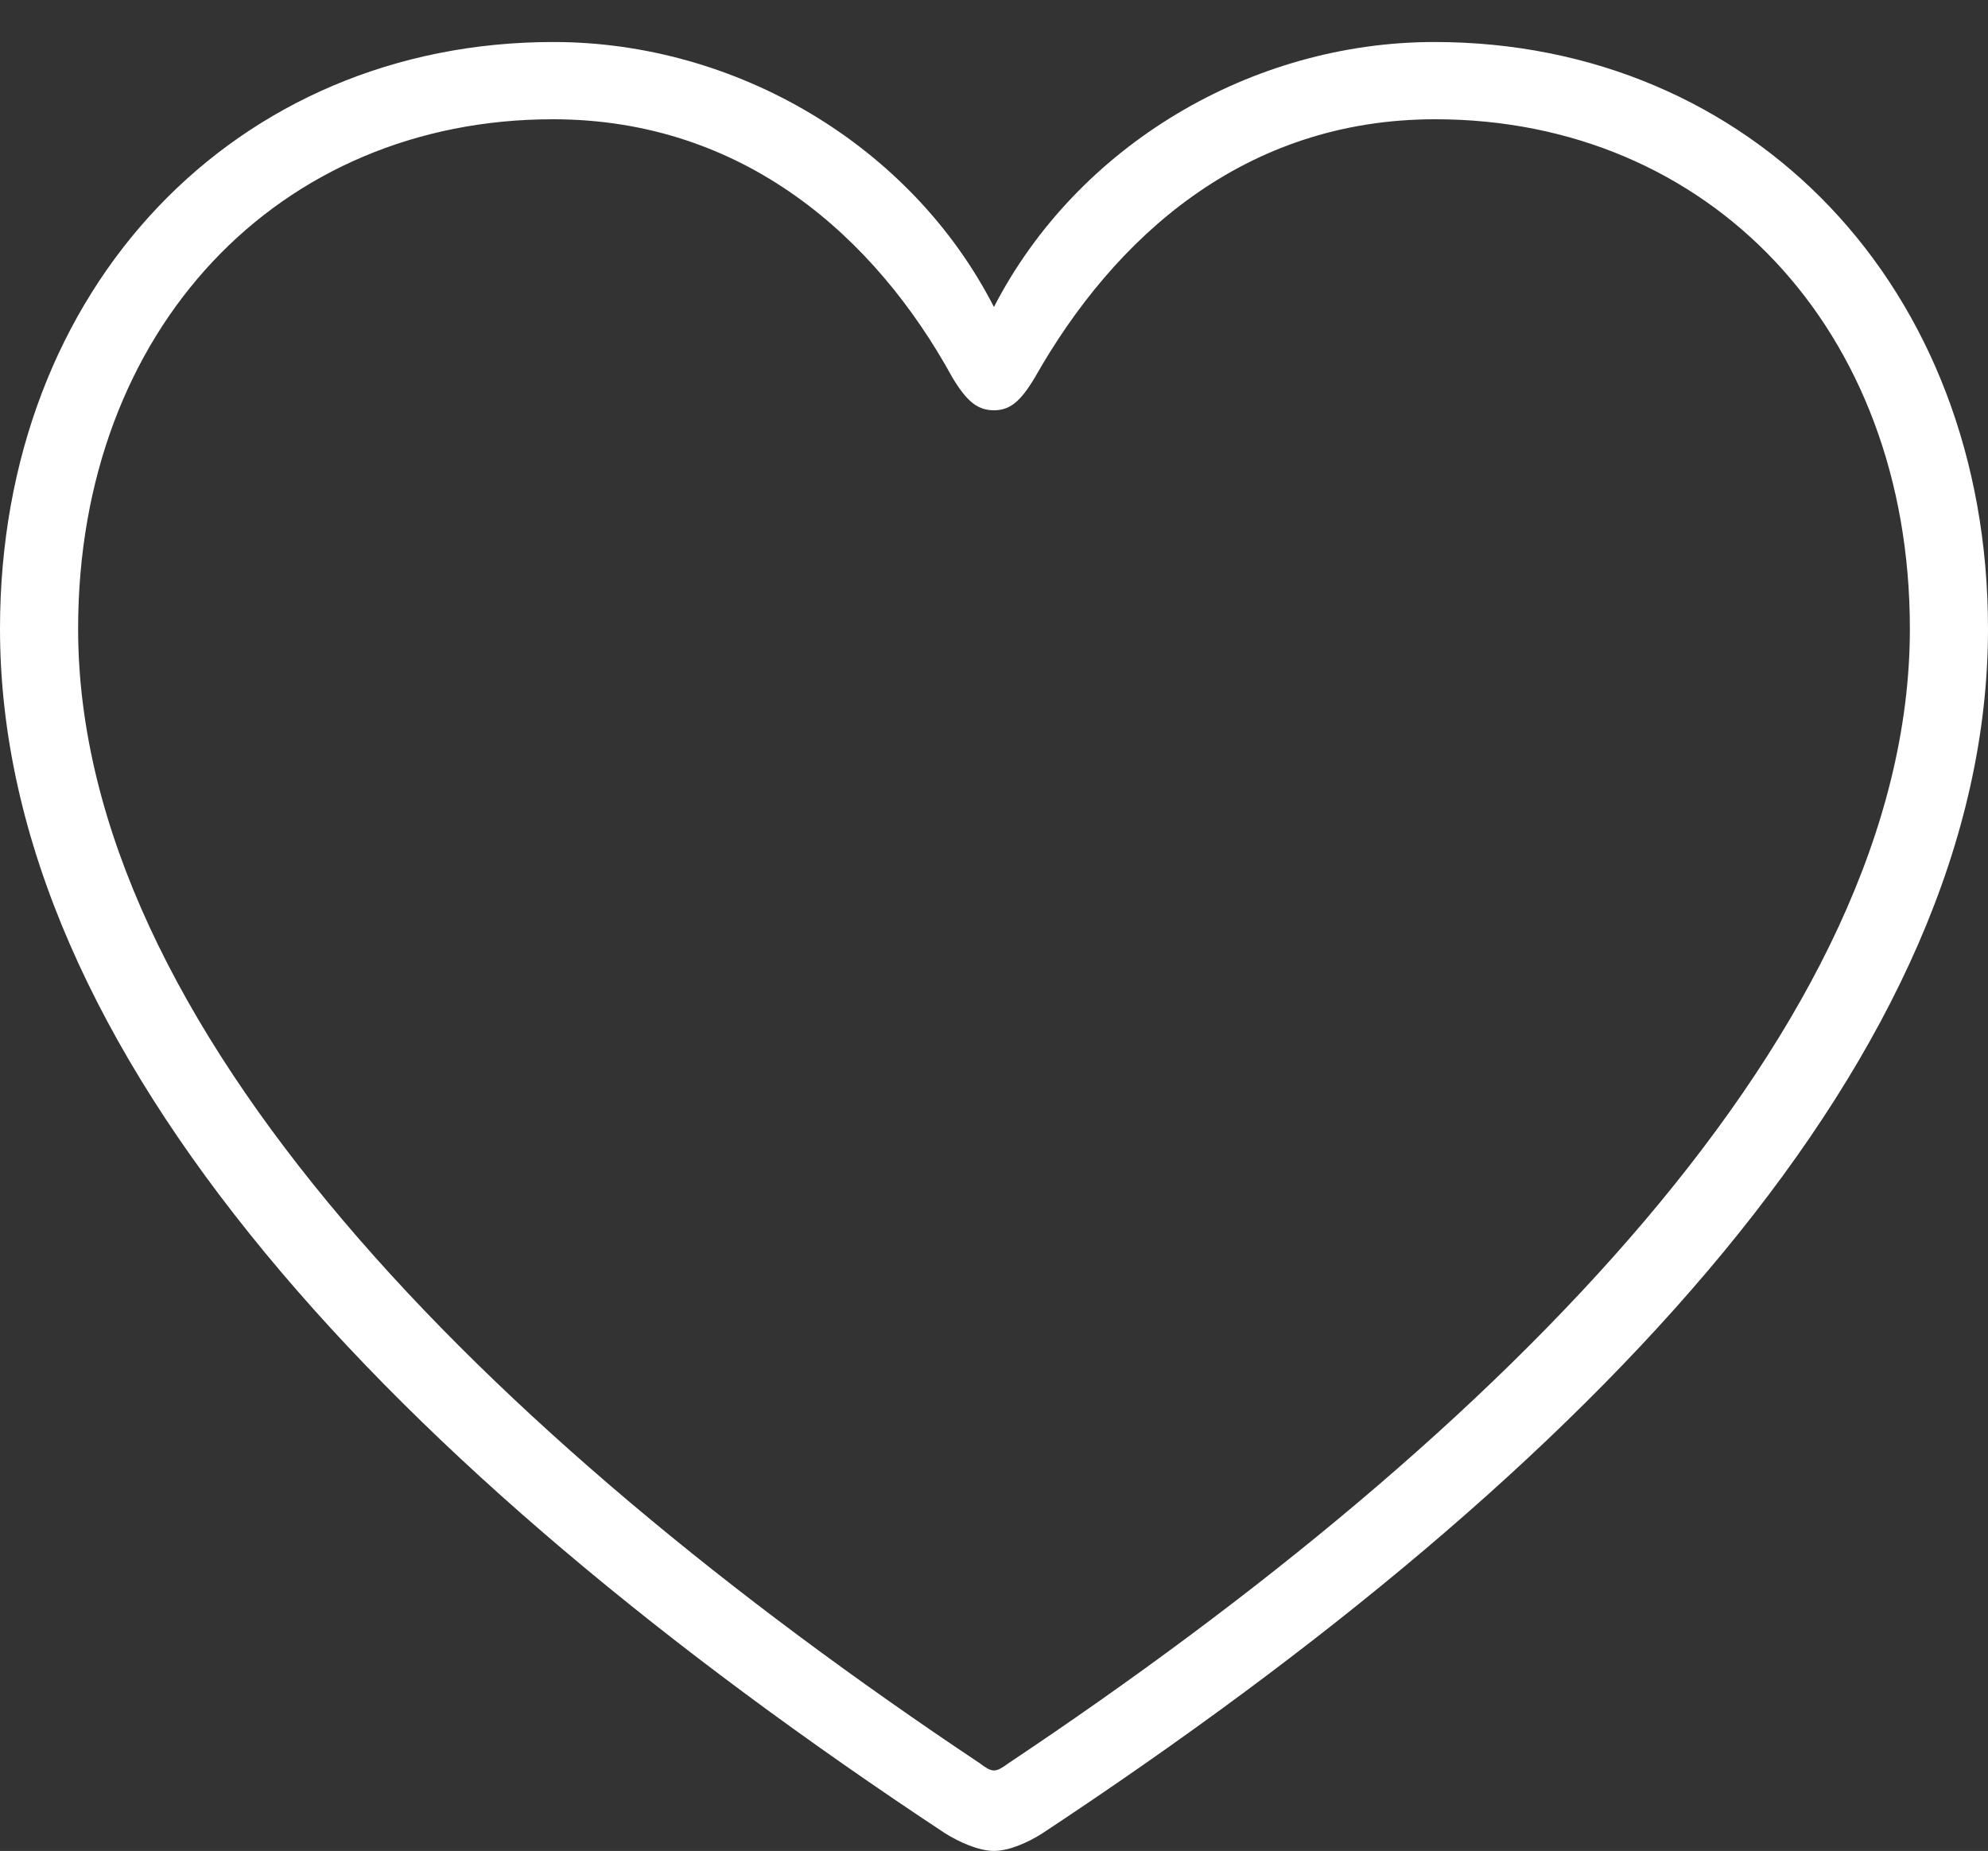 <?xml version="1.0" encoding="UTF-8"?>
<!--Generator: Apple Native CoreSVG 232.5-->
<!DOCTYPE svg
PUBLIC "-//W3C//DTD SVG 1.1//EN"
       "http://www.w3.org/Graphics/SVG/1.1/DTD/svg11.dtd">
<svg version="1.1" xmlns="http://www.w3.org/2000/svg" xmlns:xlink="http://www.w3.org/1999/xlink" width="18.551" height="17.274">
 <rect width="100%" height="100%" fill="#333333" stroke="none"/>
 <g>
  <rect height="17.274" opacity="0" width="18.551" x="0" y="0"/>
  <path d="M0 5.868C0 9.818 3.648 13.691 8.818 17.109C8.953 17.193 9.134 17.274 9.275 17.274C9.417 17.274 9.598 17.193 9.728 17.109C14.903 13.691 18.551 9.818 18.551 5.868C18.551 2.679 16.346 0.392 13.386 0.392C11.678 0.392 10.052 1.357 9.275 2.865C8.505 1.359 6.873 0.392 5.164 0.392C2.204 0.392 0 2.679 0 5.868ZM0.729 5.868C0.729 3.067 2.605 1.113 5.159 1.113C6.939 1.113 8.169 2.214 8.886 3.521C9.023 3.75 9.125 3.829 9.275 3.829C9.425 3.829 9.523 3.747 9.658 3.521C10.395 2.219 11.608 1.113 13.392 1.113C15.946 1.113 17.822 3.067 17.822 5.868C17.822 9.564 14.027 13.375 9.41 16.456C9.355 16.496 9.314 16.523 9.275 16.523C9.236 16.523 9.196 16.496 9.143 16.456C4.524 13.375 0.729 9.564 0.729 5.868Z" fill="#ffffff"/>
 </g>
</svg>
